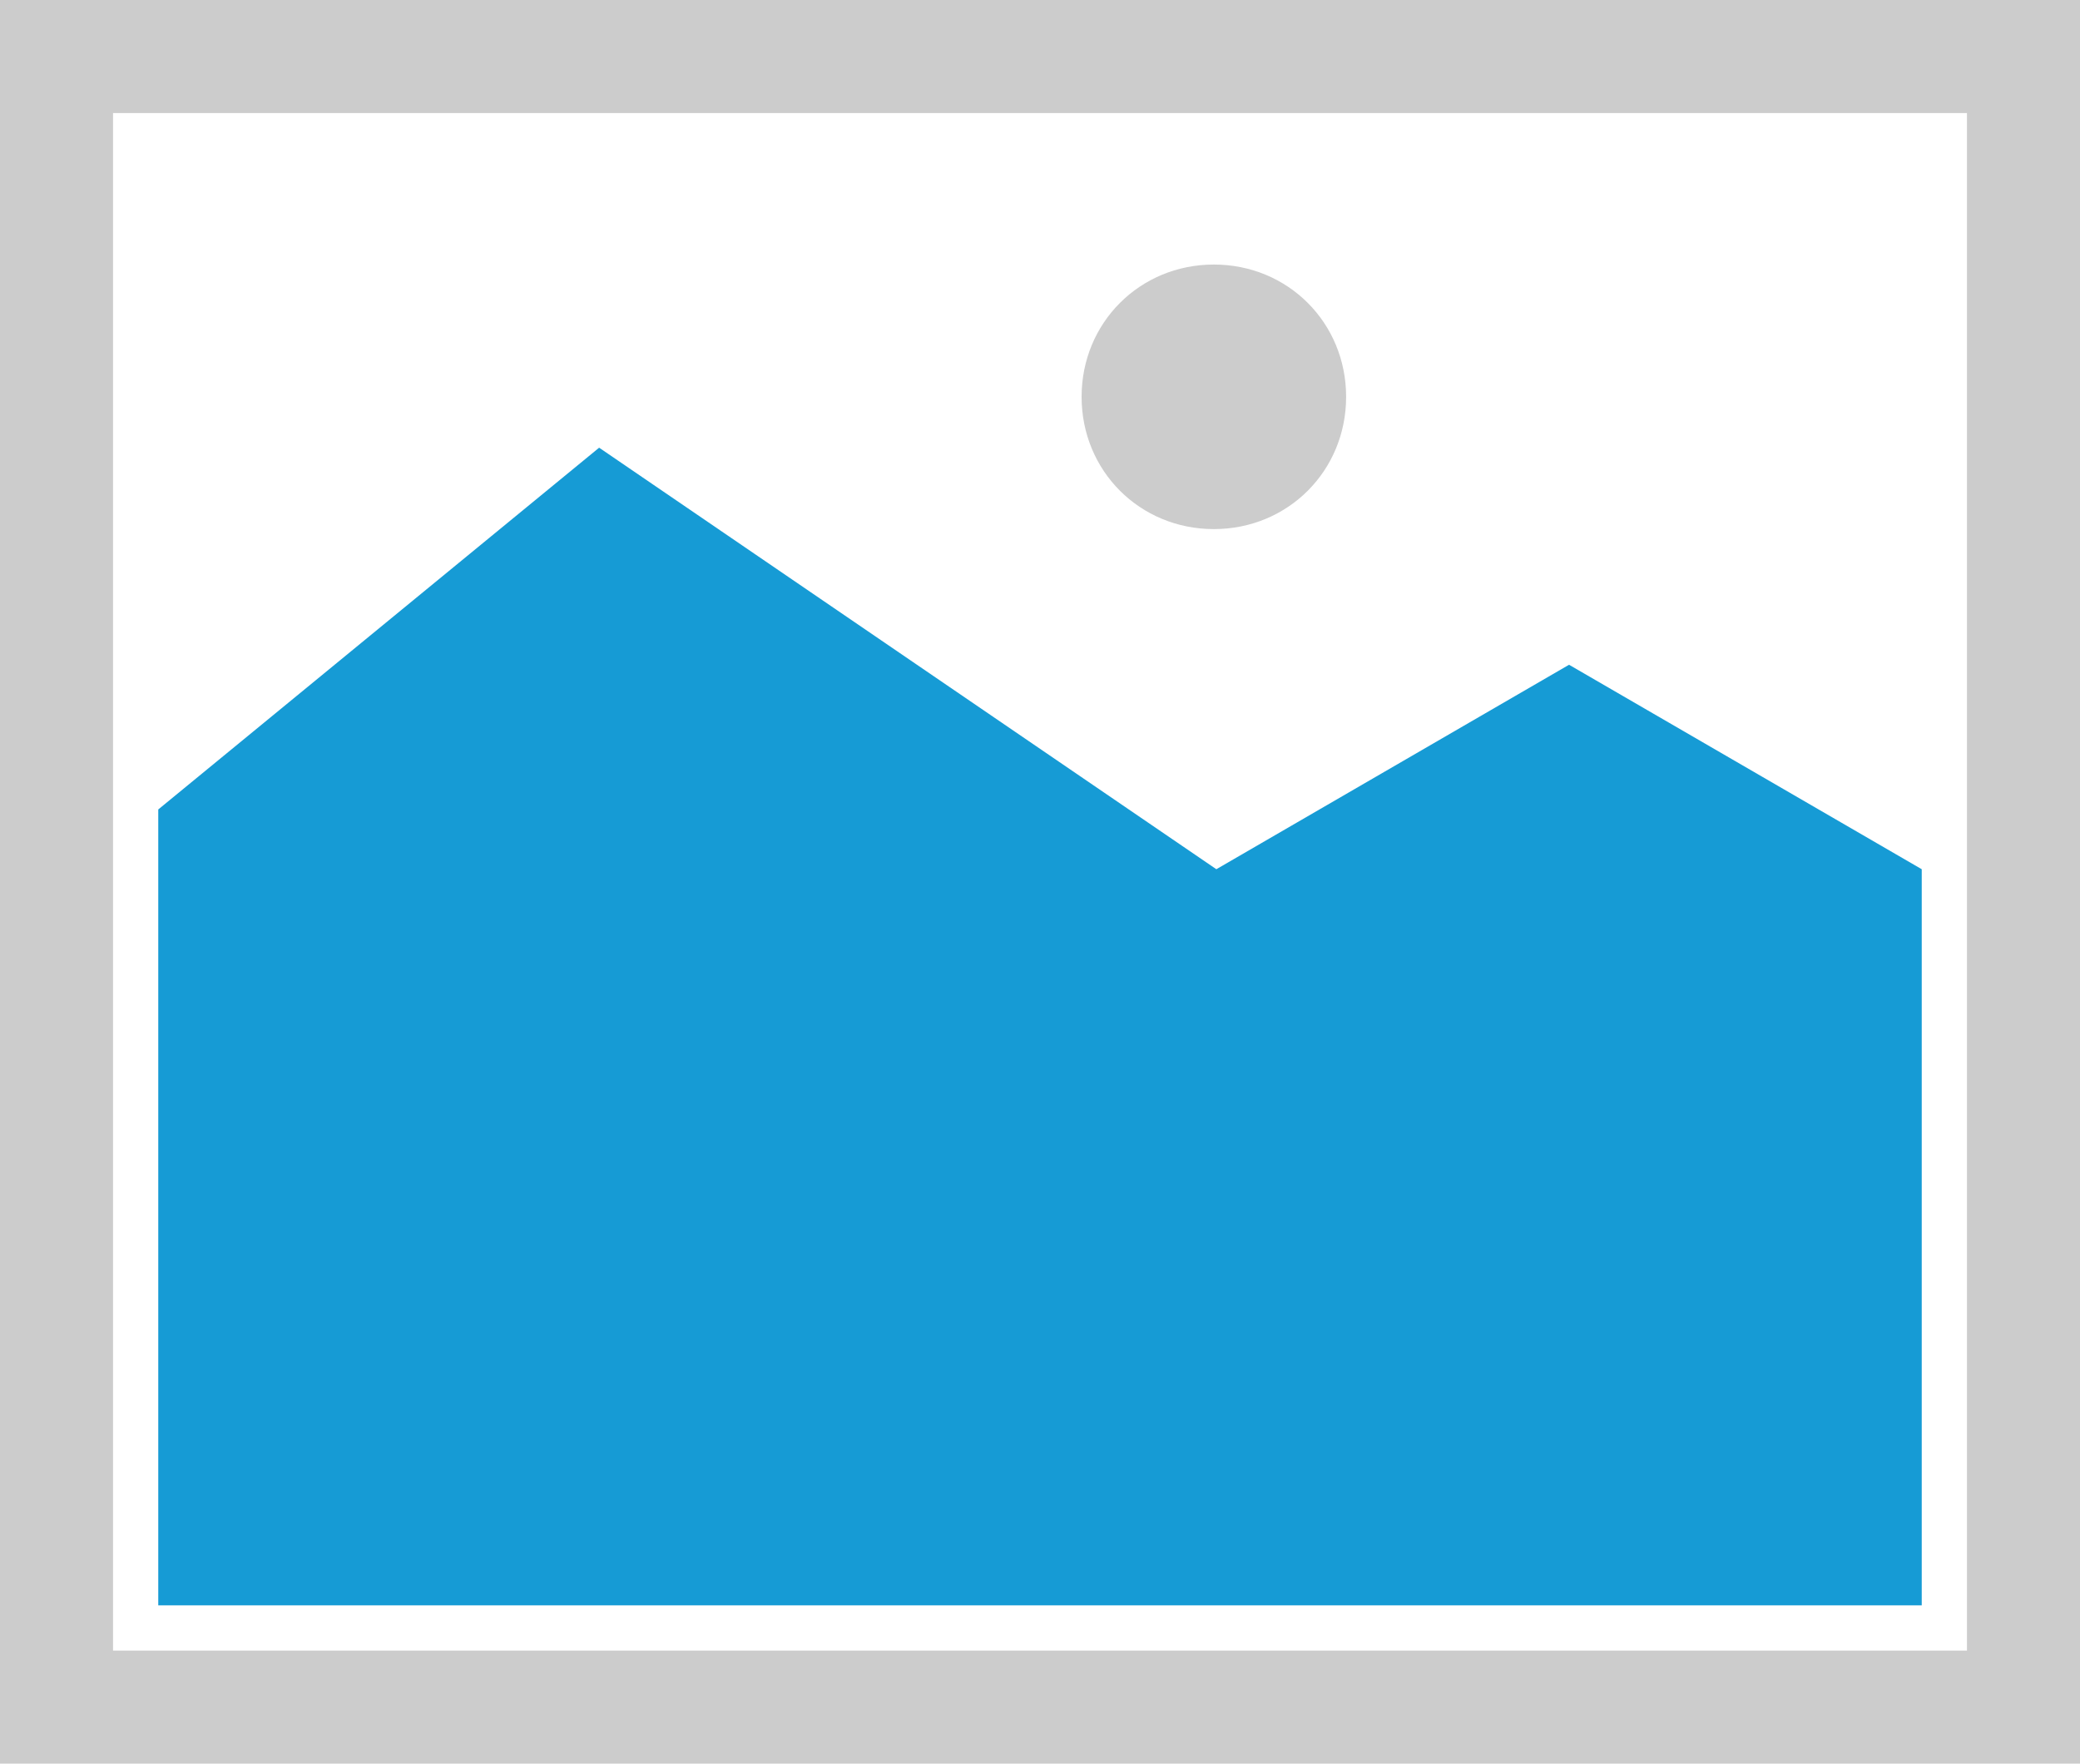 ﻿<?xml version="1.0" encoding="utf-8"?>
<svg version="1.1" xmlns:xlink="http://www.w3.org/1999/xlink" width="92px" height="78px" xmlns="http://www.w3.org/2000/svg">
  <g transform="matrix(1 0 0 1 111 -84 )">
    <path d="M -111 84  L -19 84  L -19 162  L -111 162  L -111 84  " fill-rule="nonzero" fill="#cccccc" stroke="none" />
    <path d="M -106 89  L -24 89  L -24 157  L -106 157  L -106 89  " fill-rule="nonzero" fill="#ffffff" stroke="none" />
    <path d="M -57.31 107.4  C -60.586 107.4  -63.16 104.826  -63.16 101.55  C -63.16 98.274  -60.586 95.7  -57.31 95.7  C -54.034 95.7  -51.46 98.274  -51.46 101.55  C -51.46 104.826  -54.034 107.4  -57.31 107.4  " fill-rule="nonzero" fill="#cccccc" stroke="none" />
    <path d="M -104 155  L -104 119.8  L -84.5 103.8  L -57.2 122.443  L -41.6 113.4  L -26 122.443  L -26 155  L -104 155  " fill-rule="nonzero" fill="#169bd5" stroke="none" />
  </g>
</svg>